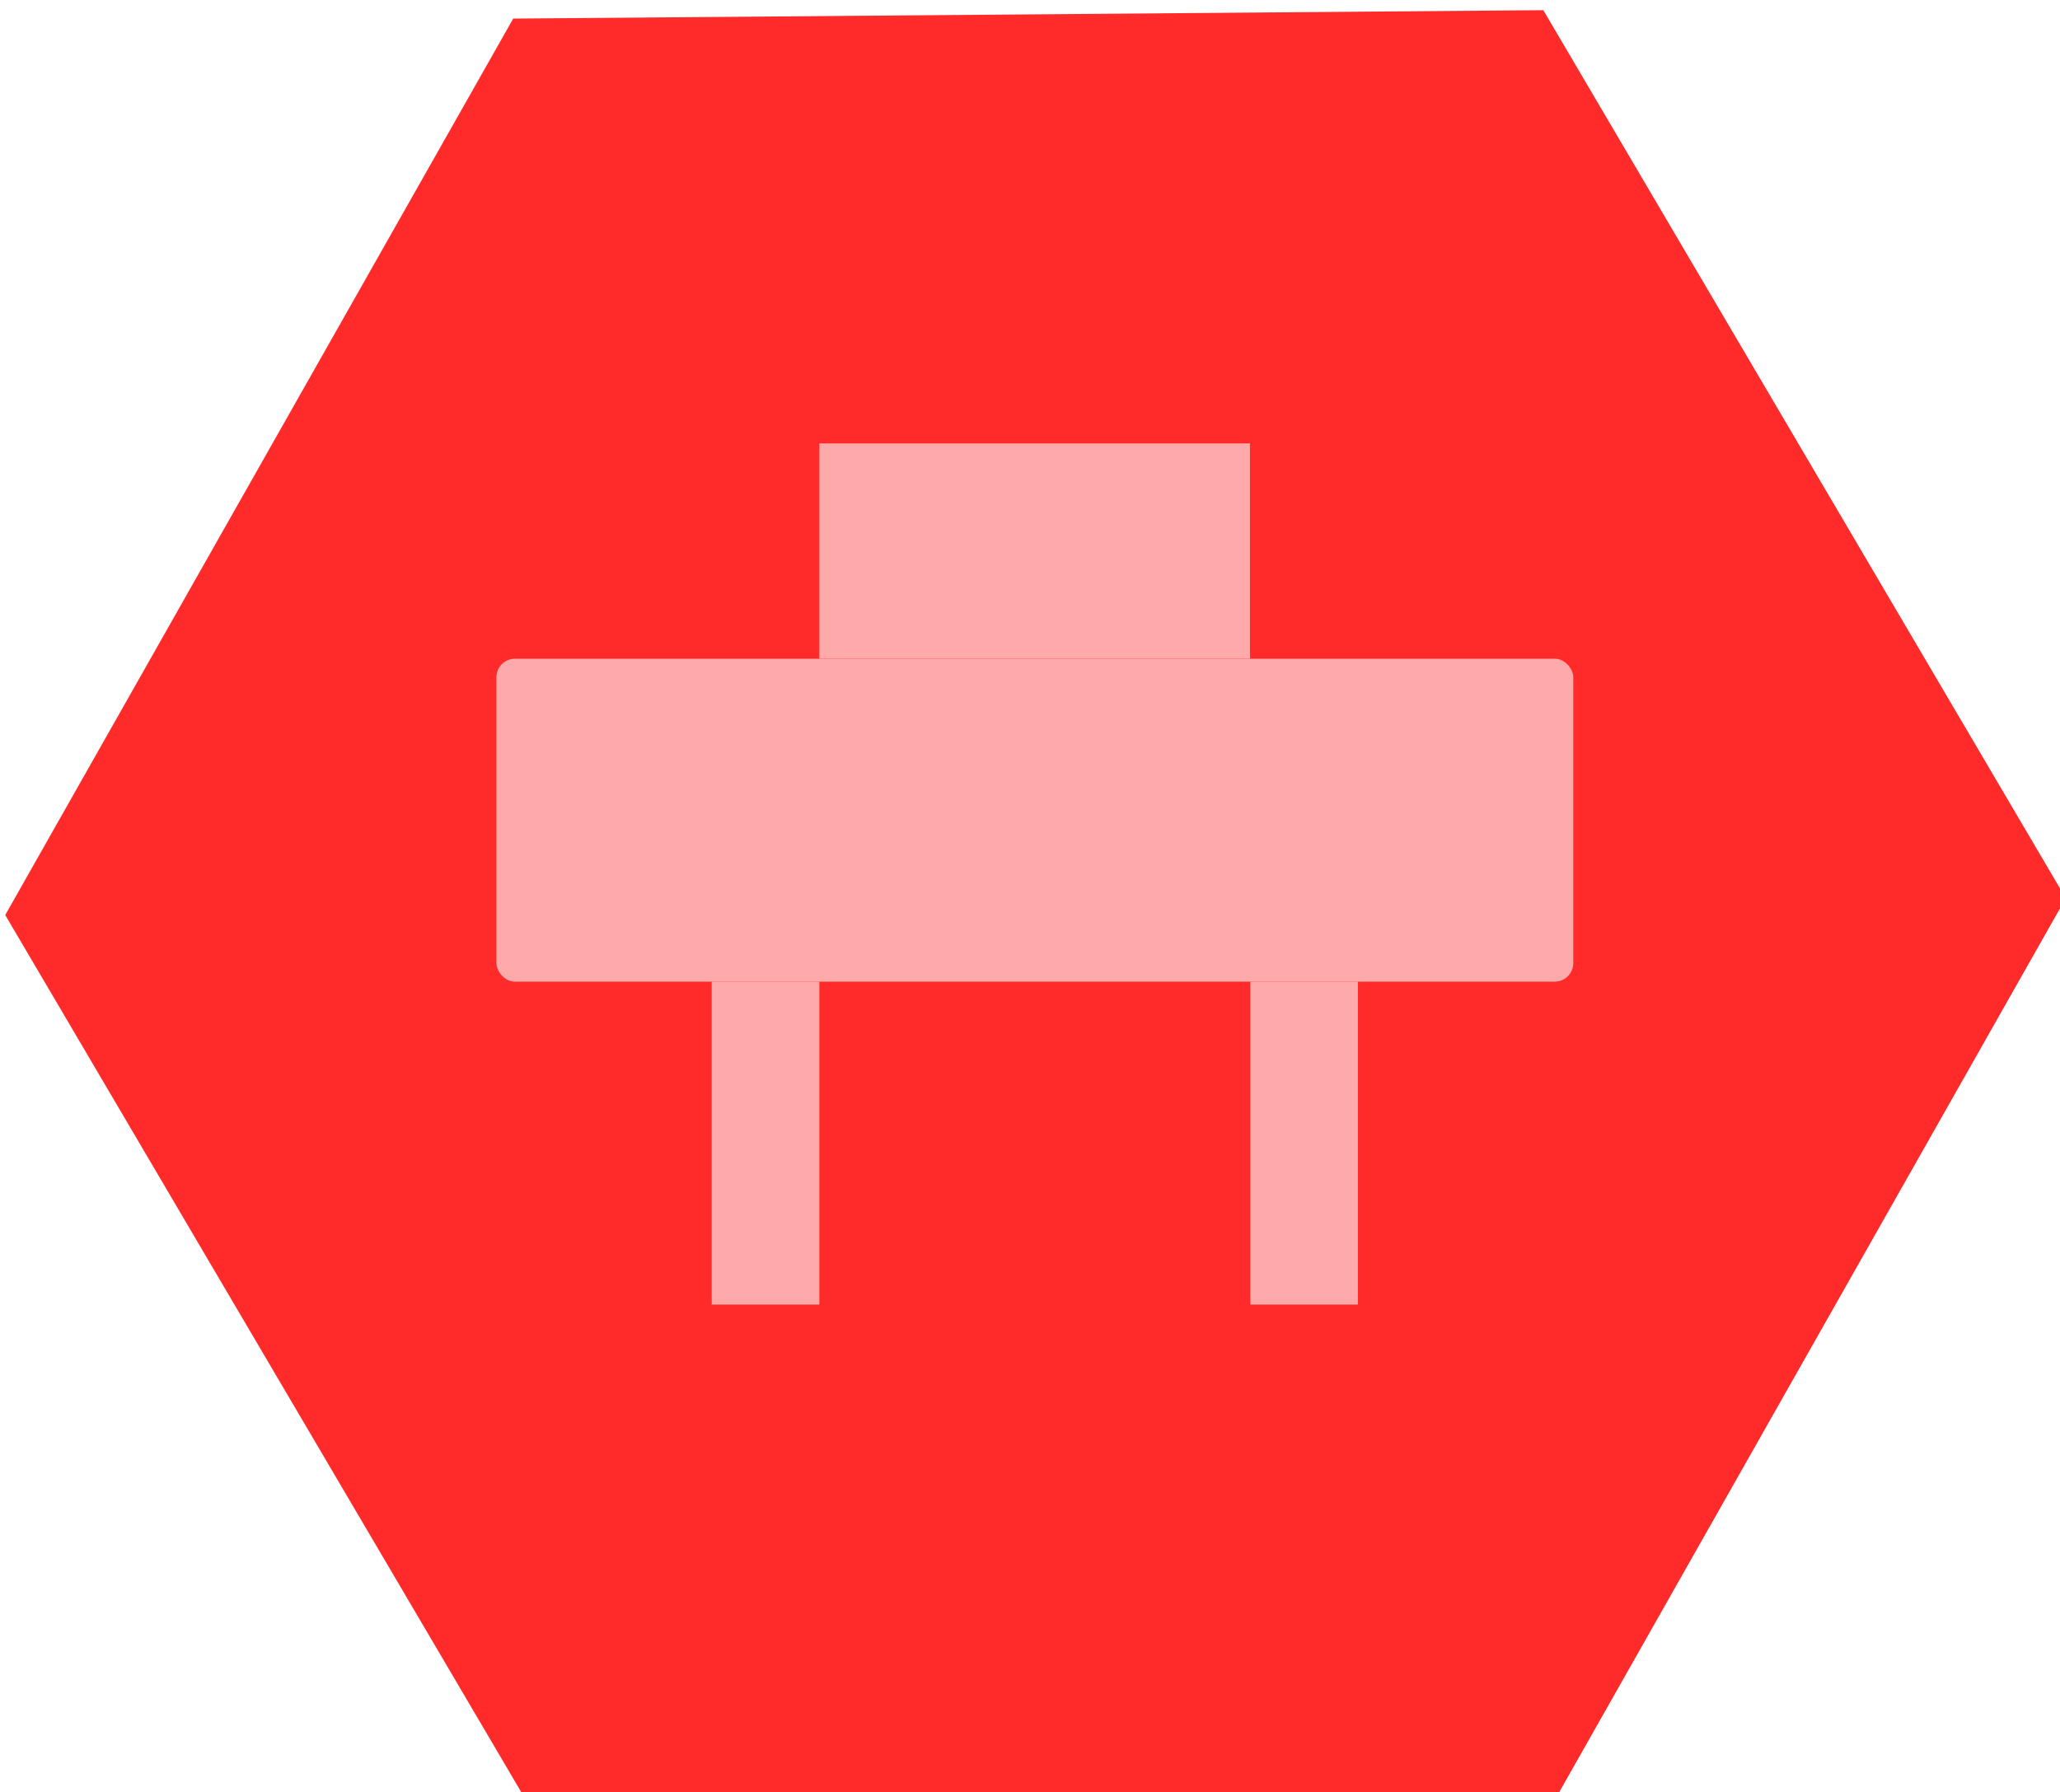 <?xml version="1.0" encoding="UTF-8" standalone="no"?>
<!-- Created with Inkscape (http://www.inkscape.org/) -->

<svg
   xmlns:dc="http://purl.org/dc/elements/1.1/"
   xmlns:cc="http://creativecommons.org/ns#"
   xmlns:rdf="http://www.w3.org/1999/02/22-rdf-syntax-ns#"
   xmlns:svg="http://www.w3.org/2000/svg"
   xmlns="http://www.w3.org/2000/svg"
   xmlns:sodipodi="http://sodipodi.sourceforge.net/DTD/sodipodi-0.dtd"
   xmlns:inkscape="http://www.inkscape.org/namespaces/inkscape"
   width="6.203mm"
   height="5.397mm"
   viewBox="0 0 6.203 5.397"
   version="1.1"
   id="svg1052"
   inkscape:version="0.92.2 (5c3e80d, 2017-08-06)"
   sodipodi:docname="icon-control.svg">
  <defs
     id="defs1046" />
  <sodipodi:namedview
     id="base"
     pagecolor="#ffffff"
     bordercolor="#666666"
     borderopacity="1.0"
     inkscape:pageopacity="0.0"
     inkscape:pageshadow="2"
     inkscape:zoom="11.2"
     inkscape:cx="3.7557734"
     inkscape:cy="11.259177"
     inkscape:document-units="mm"
     inkscape:current-layer="layer1"
     showgrid="false"
     fit-margin-top="0"
     fit-margin-left="0"
     fit-margin-right="0"
     fit-margin-bottom="0"
     inkscape:window-width="1920"
     inkscape:window-height="1017"
     inkscape:window-x="-8"
     inkscape:window-y="-8"
     inkscape:window-maximized="1" />
  <g
     inkscape:label="Calque 1"
     inkscape:groupmode="layer"
     id="layer1"
     transform="translate(-123.826,-48.344)">
    <g
       id="g906-6"
       transform="matrix(1.013,0,0,1.013,40.327,-122.25)"
       style="stroke-width:0.732">
      <path
         inkscape:transform-center-x="-3.2709078e-006"
         inkscape:transform-center-y="-1.2293918e-005"
         d="m 87.058,173.74 -3.062,0.025 -1.553,-2.64 1.51,-2.665 3.062,-0.025 1.553,2.64 z"
         inkscape:randomized="0"
         inkscape:rounded="0"
         inkscape:flatsided="false"
         sodipodi:arg2="2.0862698"
         sodipodi:arg1="1.0390723"
         sodipodi:r2="3.0624809"
         sodipodi:r1="3.0624809"
         sodipodi:cy="171.10078"
         sodipodi:cx="85.505516"
         sodipodi:sides="3"
         id="path2732-5-4-6"
         style="opacity:1;fill:#ff2a2a;fill-opacity:1;stroke:none;stroke-width:0.02;stroke-linecap:round;stroke-linejoin:miter;stroke-miterlimit:4;stroke-dasharray:none;stroke-dashoffset:0;stroke-opacity:1"
         sodipodi:type="star" />
      <rect
         ry="0.055"
         rx="0.055"
         y="170.363"
         x="83.903"
         height="0.96"
         width="3.201"
         id="rect2996-5"
         style="opacity:1;fill:#ffaaaa;fill-opacity:1;stroke:none;stroke-width:0.293;stroke-linecap:round;stroke-linejoin:miter;stroke-miterlimit:4;stroke-dasharray:none;stroke-dashoffset:0;stroke-opacity:1" />
      <rect
         ry="0"
         rx="0"
         y="169.723"
         x="84.863"
         height="0.64"
         width="1.28"
         id="rect2996-2-8"
         style="opacity:1;fill:#ffaaaa;fill-opacity:1;stroke:none;stroke-width:0.293;stroke-linecap:round;stroke-linejoin:miter;stroke-miterlimit:4;stroke-dasharray:none;stroke-dashoffset:0;stroke-opacity:1" />
      <rect
         ry="1.306"
         rx="1.7576833e-006"
         y="171.323"
         x="84.543"
         height="0.96"
         width="0.32"
         id="rect2996-6-7"
         style="opacity:1;fill:#ffaaaa;fill-opacity:1;stroke:none;stroke-width:0.293;stroke-linecap:round;stroke-linejoin:miter;stroke-miterlimit:4;stroke-dasharray:none;stroke-dashoffset:0;stroke-opacity:1" />
      <rect
         ry="1.306"
         rx="1.7576833e-006"
         y="171.323"
         x="86.144"
         height="0.96"
         width="0.32"
         id="rect2996-6-8-8"
         style="opacity:1;fill:#ffaaaa;fill-opacity:1;stroke:none;stroke-width:0.293;stroke-linecap:round;stroke-linejoin:miter;stroke-miterlimit:4;stroke-dasharray:none;stroke-dashoffset:0;stroke-opacity:1" />
    </g>
  </g>
</svg>
